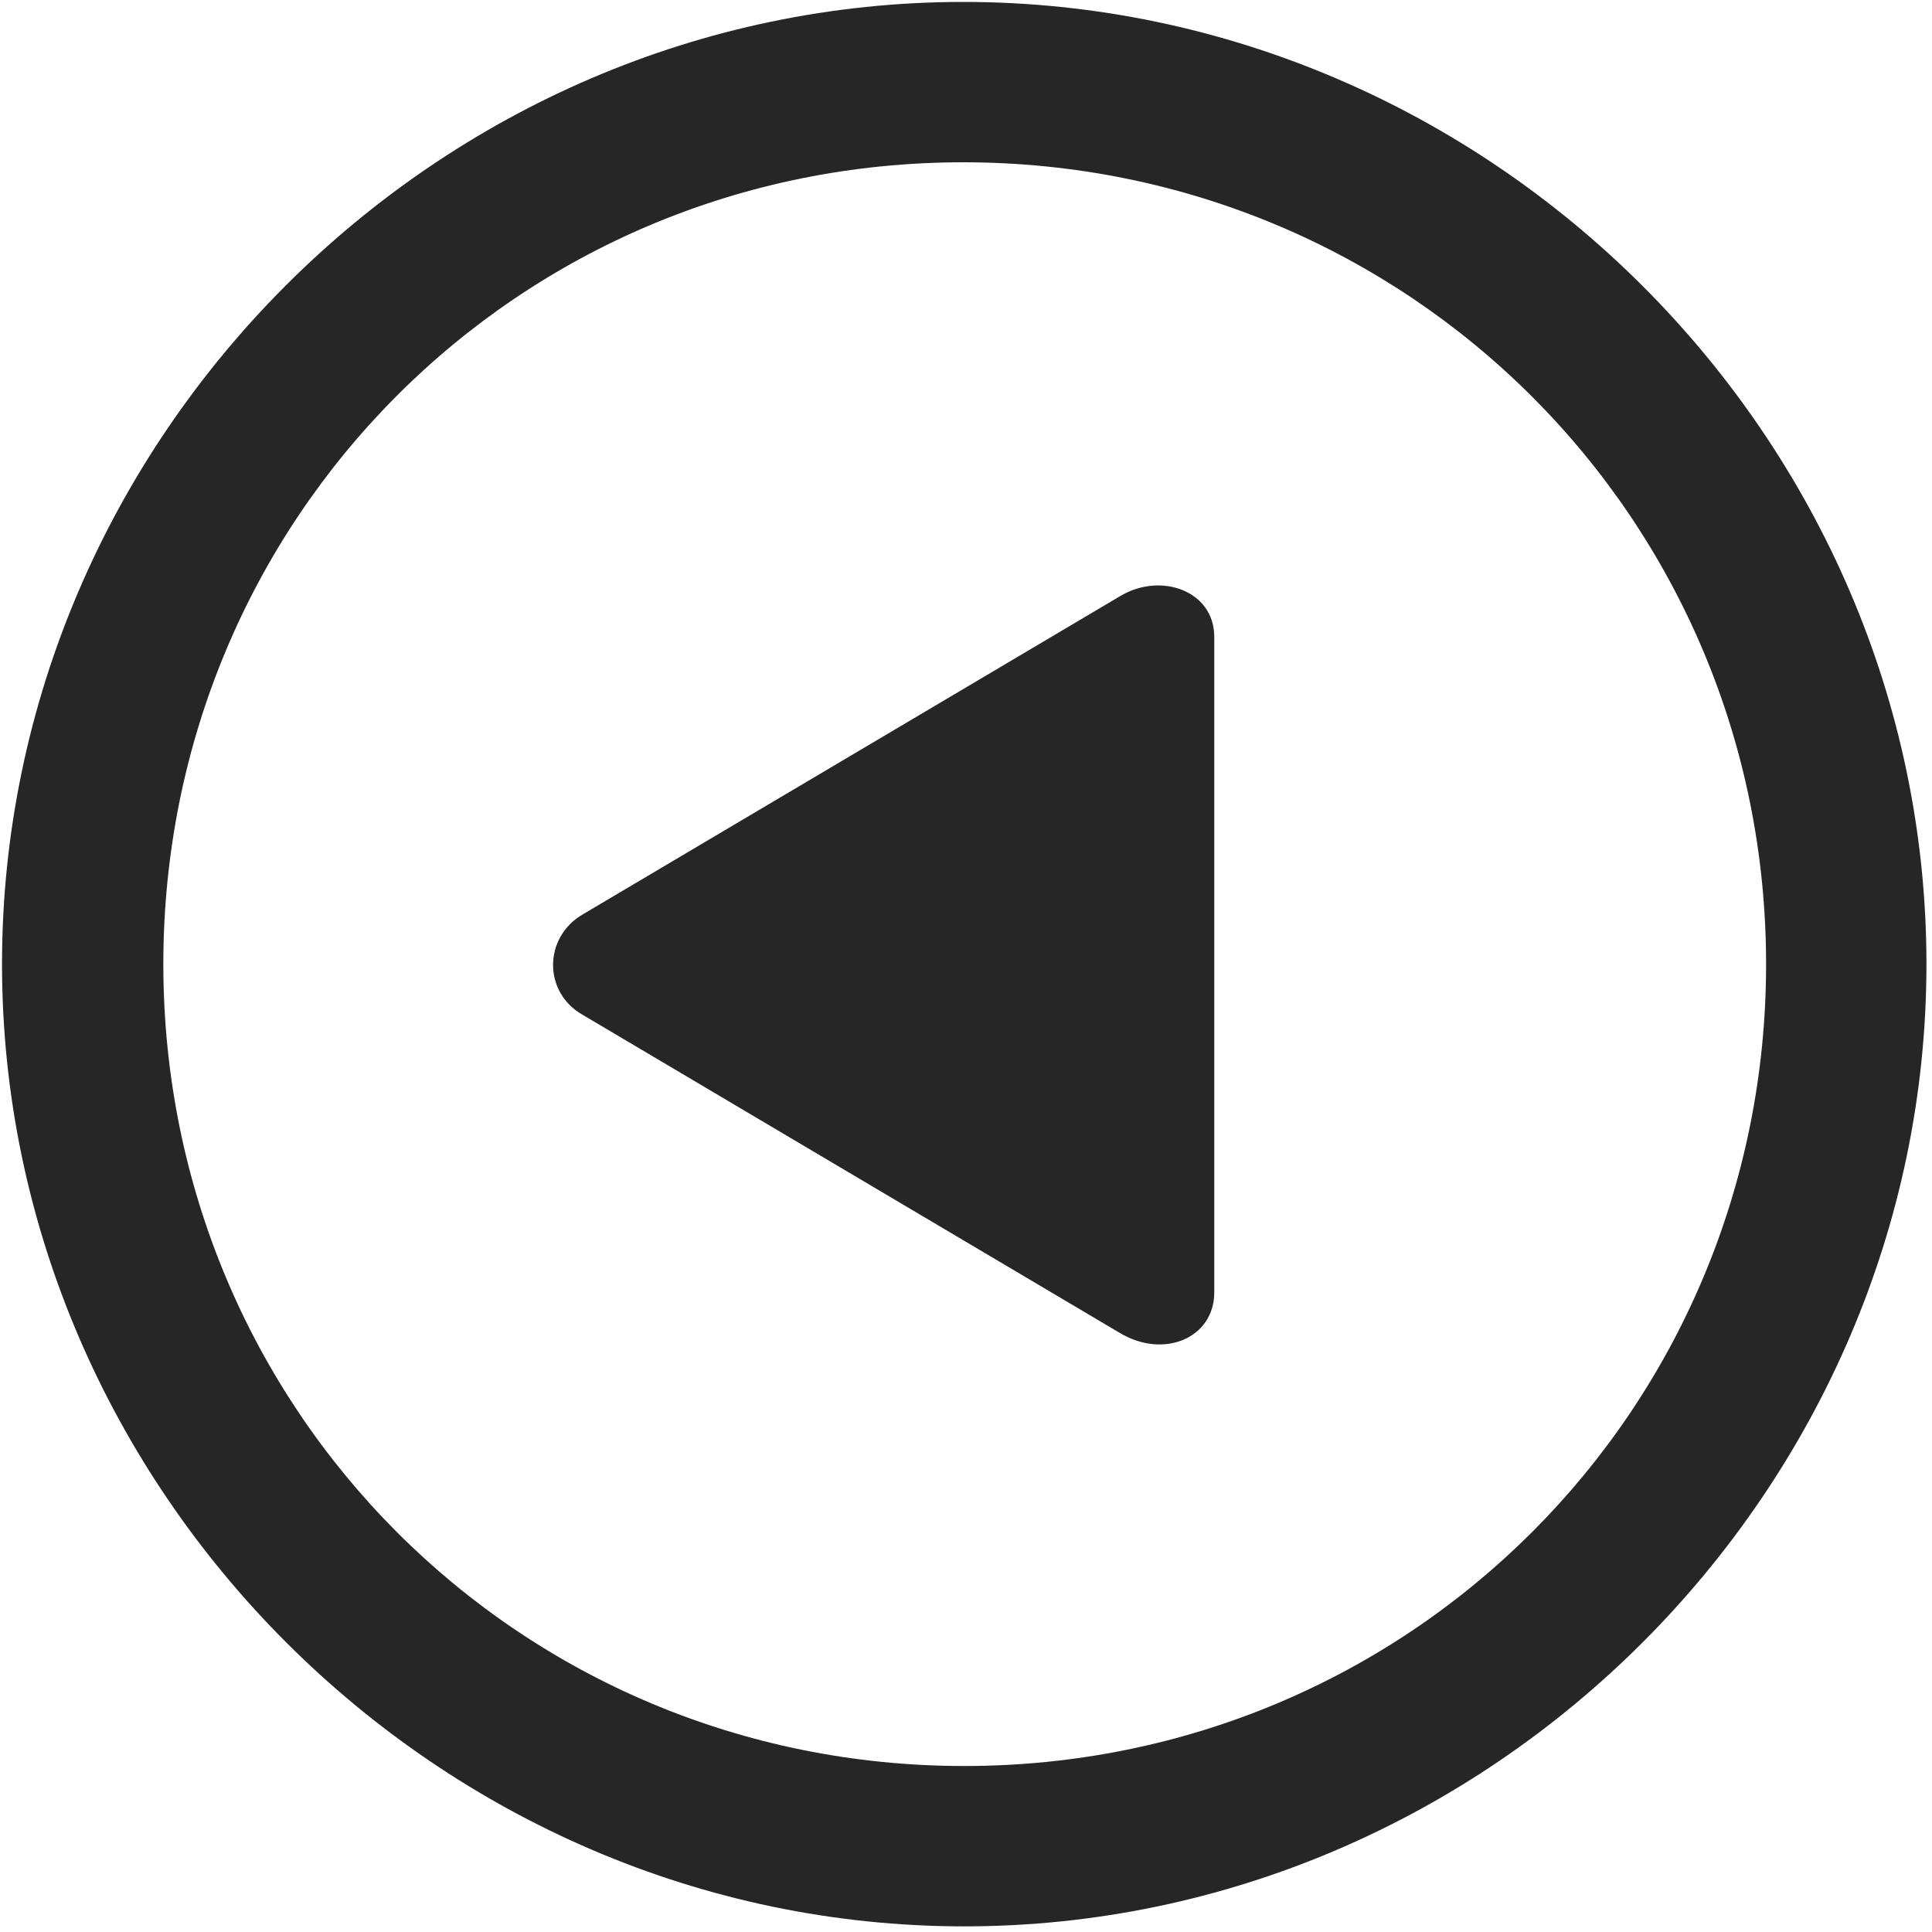 <svg width="24" height="24" viewBox="0 0 24 24" fill="none" xmlns="http://www.w3.org/2000/svg">
<g clip-path="url(#clip0_2207_24642)">
<path d="M11.978 23.93C18.517 23.93 23.931 18.504 23.931 11.977C23.931 5.438 18.506 0.024 11.966 0.024C5.439 0.024 0.025 5.438 0.025 11.977C0.025 18.504 5.451 23.93 11.978 23.93ZM11.978 21.938C6.447 21.938 2.029 17.508 2.029 11.977C2.029 6.446 6.435 2.016 11.966 2.016C17.498 2.016 21.939 6.446 21.939 11.977C21.939 17.508 17.509 21.938 11.978 21.938Z" fill="black" fill-opacity="0.85"/>
<path d="M7.244 12.61L13.912 16.559C14.463 16.887 15.084 16.618 15.084 16.055V7.911C15.084 7.336 14.416 7.102 13.912 7.407L7.244 11.356C6.752 11.637 6.74 12.329 7.244 12.61Z" fill="black" fill-opacity="0.85"/>
</g>
<defs>
<clipPath id="clip0_2207_24642">
<rect width="23.906" height="23.918" fill="white" transform="translate(0.025 0.024)"/>
</clipPath>
</defs>
</svg>
